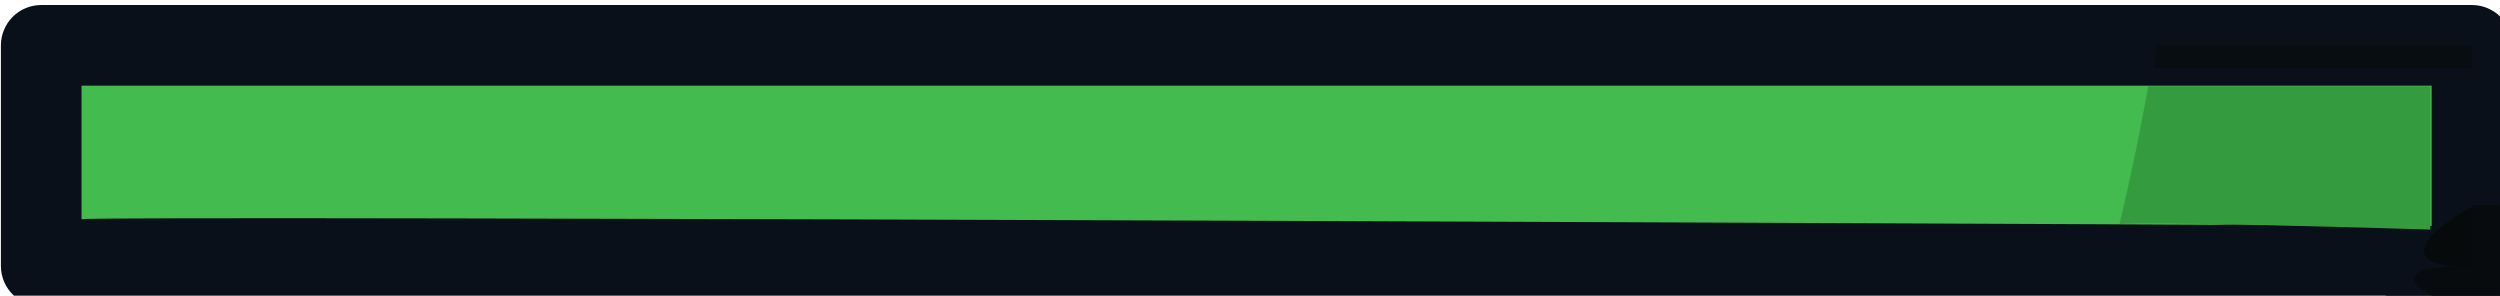 <?xml version="1.0" encoding="UTF-8" standalone="no" ?>
<!DOCTYPE svg PUBLIC "-//W3C//DTD SVG 1.1//EN" "http://www.w3.org/Graphics/SVG/1.1/DTD/svg11.dtd">
<svg xmlns="http://www.w3.org/2000/svg" xmlns:xlink="http://www.w3.org/1999/xlink" version="1.1" width="186" height="22" viewBox="0 0 186 22" xml:space="preserve">
<desc>Created with Fabric.js 3.6.3</desc>
<defs>
</defs>
<g transform="matrix(1 0 0 1 93 11)"  >
<g style=""   >
		<g transform="matrix(0.1 0 0 -0.1 0.49 0.61)" id="p-GAXaeDt_v2pXPoTvxBV"  >
<path style="stroke: none; stroke-width: 1; stroke-dasharray: none; stroke-linecap: butt; stroke-dashoffset: 0; stroke-linejoin: miter; stroke-miterlimit: 4; fill: rgb(67,187,79); fill-rule: nonzero; opacity: 1;" vector-effect="non-scaling-stroke"  transform=" translate(-2424.8, -1713.1)" d="M 3329.04 1795.43 L 1520.57 1795.43 L 1520.57 1631.29 C 1593.75 1635.35 1600.19 1662.43 1685.17 1662.43 C 1777.04 1662.43 1777.04 1630.76 1868.92 1630.76 C 1960.77 1630.76 1960.77 1662.43 2052.64 1662.43 C 2144.5 1662.43 2144.5 1630.76 2236.36 1630.76 C 2328.22 1630.76 2328.22 1662.43 2420.08 1662.43 C 2511.93 1662.43 2511.93 1630.76 2603.79 1630.76 C 2695.64 1630.76 2695.64 1662.43 2787.5 1662.43 C 2879.34 1662.43 2879.34 1630.76 2971.17 1630.76 C 3063.01 1630.76 3063.01 1662.43 3154.86 1662.43 C 3243.4 1662.43 3246.6 1633 3329.04 1630.89 L 3329.04 1795.43" stroke-linecap="round" />
</g>
		<g transform="matrix(0.1 0 0 -0.1 78.24 8.04)" id="xKDELZqzYpWTJigZAKFKg"  >
<path style="stroke: none; stroke-width: 1; stroke-dasharray: none; stroke-linecap: butt; stroke-dashoffset: 0; stroke-linejoin: miter; stroke-miterlimit: 4; fill: rgb(7,11,14); fill-rule: nonzero; opacity: 1;" vector-effect="non-scaling-stroke"  transform=" translate(-3202.31, -1638.76)" d="M 3329.06 1600.89 C 3328.8 1600.89 3328.54 1600.9 3328.28 1600.9 C 3303.13 1601.52 3283.54 1604.63 3267.2 1608.83 C 3250.85 1613.02 3238.23 1617.96 3226.49 1621.78 C 3218.62 1624.36 3211 1626.58 3201.98 1628.38 C 3189.99 1630.76 3175.36 1632.43 3154.86 1632.43 C 3130.92 1632.41 3115.04 1630.17 3101.91 1627.12 C 3088.79 1624.06 3077.86 1619.89 3063.87 1615.19 C 3058.26 1613.31 3052.21 1611.4 3045.58 1609.61 C 3053.23 1631.8 3060.29 1654.13 3066.78 1676.63 L 3066.84 1676.63 C 3063.75 1665.92 3060.52 1655.24 3057.17 1644.59 C 3082.25 1653.13 3105.06 1662.43 3154.86 1662.43 C 3243.4 1662.43 3246.6 1633 3329.04 1630.89 L 3329.04 1676.63 L 3343.38 1676.63 C 3348.78 1676.63 3354.03 1675.96 3359.04 1674.68 L 3359.04 1630.89 C 3359.04 1627.78 3358.57 1624.74 3357.66 1621.85 C 3356.19 1617.18 3353.58 1612.91 3349.98 1609.41 C 3344.35 1603.92 3336.9 1600.89 3329.06 1600.89" stroke-linecap="round" />
</g>
		<g transform="matrix(0.1 0 0 -0.1 76.34 -0.19)" id="ov4rEyojgCCd1hkeB_C7F"  >
<path style="stroke: none; stroke-width: 1; stroke-dasharray: none; stroke-linecap: butt; stroke-dashoffset: 0; stroke-linejoin: miter; stroke-miterlimit: 4; fill: rgb(52,156,62); fill-rule: nonzero; opacity: 1;" vector-effect="non-scaling-stroke"  transform=" translate(-3183.39, -1721.03)" d="M 3299.04 1676.63 L 3251.63 1676.63 C 3242.34 1679.81 3231.95 1683.18 3219.57 1685.98 C 3202.35 1689.87 3181.72 1692.44 3155.12 1692.44 C 3155.03 1692.44 3154.95 1692.44 3154.86 1692.44 C 3154.81 1692.44 3154.75 1692.44 3154.69 1692.44 C 3130.11 1692.44 3110.66 1690.27 3094.25 1686.86 C 3084.34 1684.82 3075.61 1682.34 3067.75 1679.83 C 3075.83 1708.12 3082.99 1736.65 3089.22 1765.43 L 3299.04 1765.43 L 3299.04 1676.63" stroke-linecap="round" />
</g>
		<g transform="matrix(0.1 0 0 -0.1 79.06 -6.79)" id="qH-xQ7DBYgg84a8A8cPyg"  >
<path style="stroke: none; stroke-width: 1; stroke-dasharray: none; stroke-linecap: butt; stroke-dashoffset: 0; stroke-linejoin: miter; stroke-miterlimit: 4; fill: rgb(8,13,17); fill-rule: nonzero; opacity: 1;" vector-effect="non-scaling-stroke"  transform=" translate(-3210.52, -1787.02)" d="M 3329.04 1778.61 L 3092 1778.61 C 3093.15 1784.21 3094.27 1789.81 3095.35 1795.43 L 3329.04 1795.43 L 3329.04 1778.61" stroke-linecap="round" />
</g>
		<g transform="matrix(0.1 0 0 -0.1 0.49 0.61)" id="p-GAXaeDt_v2pXPoTvxBV"  >
<path style="stroke: none; stroke-width: 1; stroke-dasharray: none; stroke-linecap: butt; stroke-dashoffset: 0; stroke-linejoin: miter; stroke-miterlimit: 4; fill: rgb(67,187,79); fill-rule: nonzero; opacity: 1;" vector-effect="non-scaling-stroke"  transform=" translate(-2424.8, -1713.1)" d="M 3329.04 1795.43 L 1520.57 1795.43 L 1520.57 1631.29 C 1593.75 1635.35 1600.19 1662.43 1685.17 1662.43 C 1777.04 1662.43 1777.04 1630.76 1868.92 1630.76 C 1960.77 1630.76 1960.77 1662.43 2052.64 1662.43 C 2144.5 1662.43 2144.5 1630.76 2236.36 1630.76 C 2328.22 1630.76 2328.22 1662.43 2420.08 1662.43 C 2511.93 1662.43 2511.93 1630.76 2603.79 1630.76 C 2695.64 1630.76 2695.64 1662.43 2787.5 1662.43 C 2879.34 1662.43 2879.34 1630.76 2971.17 1630.76 C 3063.01 1630.76 3063.01 1662.43 3154.86 1662.43 C 3243.4 1662.43 3246.6 1633 3329.04 1630.89 L 3329.04 1795.43" stroke-linecap="round" />
</g>
		<g transform="matrix(0.1 0 0 -0.1 0.49 0.6)" id="aOTK30-cKN0RGPmW35mi-"  >
<path style="stroke: none; stroke-width: 1; stroke-dasharray: none; stroke-linecap: butt; stroke-dashoffset: 0; stroke-linejoin: miter; stroke-miterlimit: 4; fill: rgb(9,16,25); fill-rule: nonzero; opacity: 1;" vector-effect="non-scaling-stroke"  transform=" translate(0, 0)" d="M 904.235 82.27 L 904.235 112.27 L -904.235 112.27 C -912.135 112.27 -919.865 109.07 -925.455 103.49 C -931.035 97.9 -934.235 90.17 -934.235 82.27 L -934.235 -81.87 C -934.235 -90.11 -930.845 -98 -924.855 -103.66 C -918.865 -109.33 -910.805 -112.28 -902.575 -111.82 C -897.736 -111.555 878.325 -111.64 903.475 -112.26 C 911.595 -112.47 919.355 -109.43 925.175 -103.75 C 930.995 -98.08 934.235 -90.4 934.235 -82.27 L 934.235 82.27 C 934.235 90.17 931.035 97.9 925.455 103.49 C 919.865 109.07 912.135 112.27 904.235 112.27 L 904.235 82.27 L 874.235 82.27 L 874.235 -82.27 L 904.235 -82.27 L 905.005 -52.28 C 886.145 -51.78 -862.755 -43.93 -874.235 -47.09 C -885.745 -50.26 -887.335 -50.86 -905.905 -51.91 L -904.235 -81.87 L -874.235 -81.87 L -874.235 52.27 L 904.235 52.27 L 904.235 82.27 L 874.235 82.27 L 904.235 82.27" stroke-linecap="round" />
</g>
		<g transform="matrix(0.1 0 0 -0.1 90.26 8.04)" id="xKDELZqzYpWTJigZAKFKg"  >
<path style="stroke: none; stroke-width: 1; stroke-dasharray: none; stroke-linecap: butt; stroke-dashoffset: 0; stroke-linejoin: miter; stroke-miterlimit: 4; fill: rgb(7,11,14); fill-rule: nonzero; opacity: 1;" vector-effect="non-scaling-stroke"  transform=" translate(0, 0)" d="M 6.594 -37.87 C 6.334 -37.87 6.074 -37.86 5.814 -37.86 C -19.336 -37.24 -75.866 -5.76 6.574 -7.87 L 6.574 37.87 L 20.914 37.87 C 26.314 37.87 31.564 37.2 36.574 35.92 L 36.574 -7.87 C 36.574 -10.98 36.104 -14.02 35.194 -16.91 C 33.724 -21.58 31.114 -25.85 27.514 -29.35 C 21.884 -34.84 14.434 -37.87 6.594 -37.87" stroke-linecap="round" />
</g>
		<g transform="matrix(0.1 0 0 -0.12 76.25 0.75)" id="ov4rEyojgCCd1hkeB_C7F"  >
<path style="stroke: none; stroke-width: 1; stroke-dasharray: none; stroke-linecap: butt; stroke-dashoffset: 0; stroke-linejoin: miter; stroke-miterlimit: 4; fill: rgb(52,156,62); fill-rule: nonzero; opacity: 1;" vector-effect="non-scaling-stroke"  transform=" translate(0, 0)" d="M 115.645 -44.4 C 115.645 -44.4 -107.785 -38.69 -115.645 -41.2 C -107.565 -12.91 -100.405 15.62 -94.175 44.4 L 115.645 44.4 L 115.645 -44.4" stroke-linecap="round" />
</g>
		<g transform="matrix(0.1 0 0 -0.1 79.06 -6.79)" id="qH-xQ7DBYgg84a8A8cPyg"  >
<path style="stroke: none; stroke-width: 1; stroke-dasharray: none; stroke-linecap: butt; stroke-dashoffset: 0; stroke-linejoin: miter; stroke-miterlimit: 4; fill: rgb(8,13,17); fill-rule: nonzero; opacity: 1;" vector-effect="non-scaling-stroke"  transform=" translate(-3210.52, -1787.02)" d="M 3329.04 1778.61 L 3092 1778.61 C 3093.15 1784.21 3094.27 1789.81 3095.35 1795.43 L 3329.04 1795.43 L 3329.04 1778.61" stroke-linecap="round" />
</g>
		<g transform="matrix(0.1 0 0 -0.1 89.16 6.64)" id="WcUyX-S8curcrQKPWQUbX"  >
<path style="stroke: none; stroke-width: 1; stroke-dasharray: none; stroke-linecap: butt; stroke-dashoffset: 0; stroke-linejoin: miter; stroke-miterlimit: 4; fill: rgb(7,10,11); fill-rule: nonzero; opacity: 1;" vector-effect="non-scaling-stroke"  transform=" translate(0, 0)" d="M 18.32 -22.87 C -64.12 -20.76 18.32 22.87 18.32 22.87 L 18.32 -22.87" stroke-linecap="round" />
</g>
</g>
</g>
</svg>